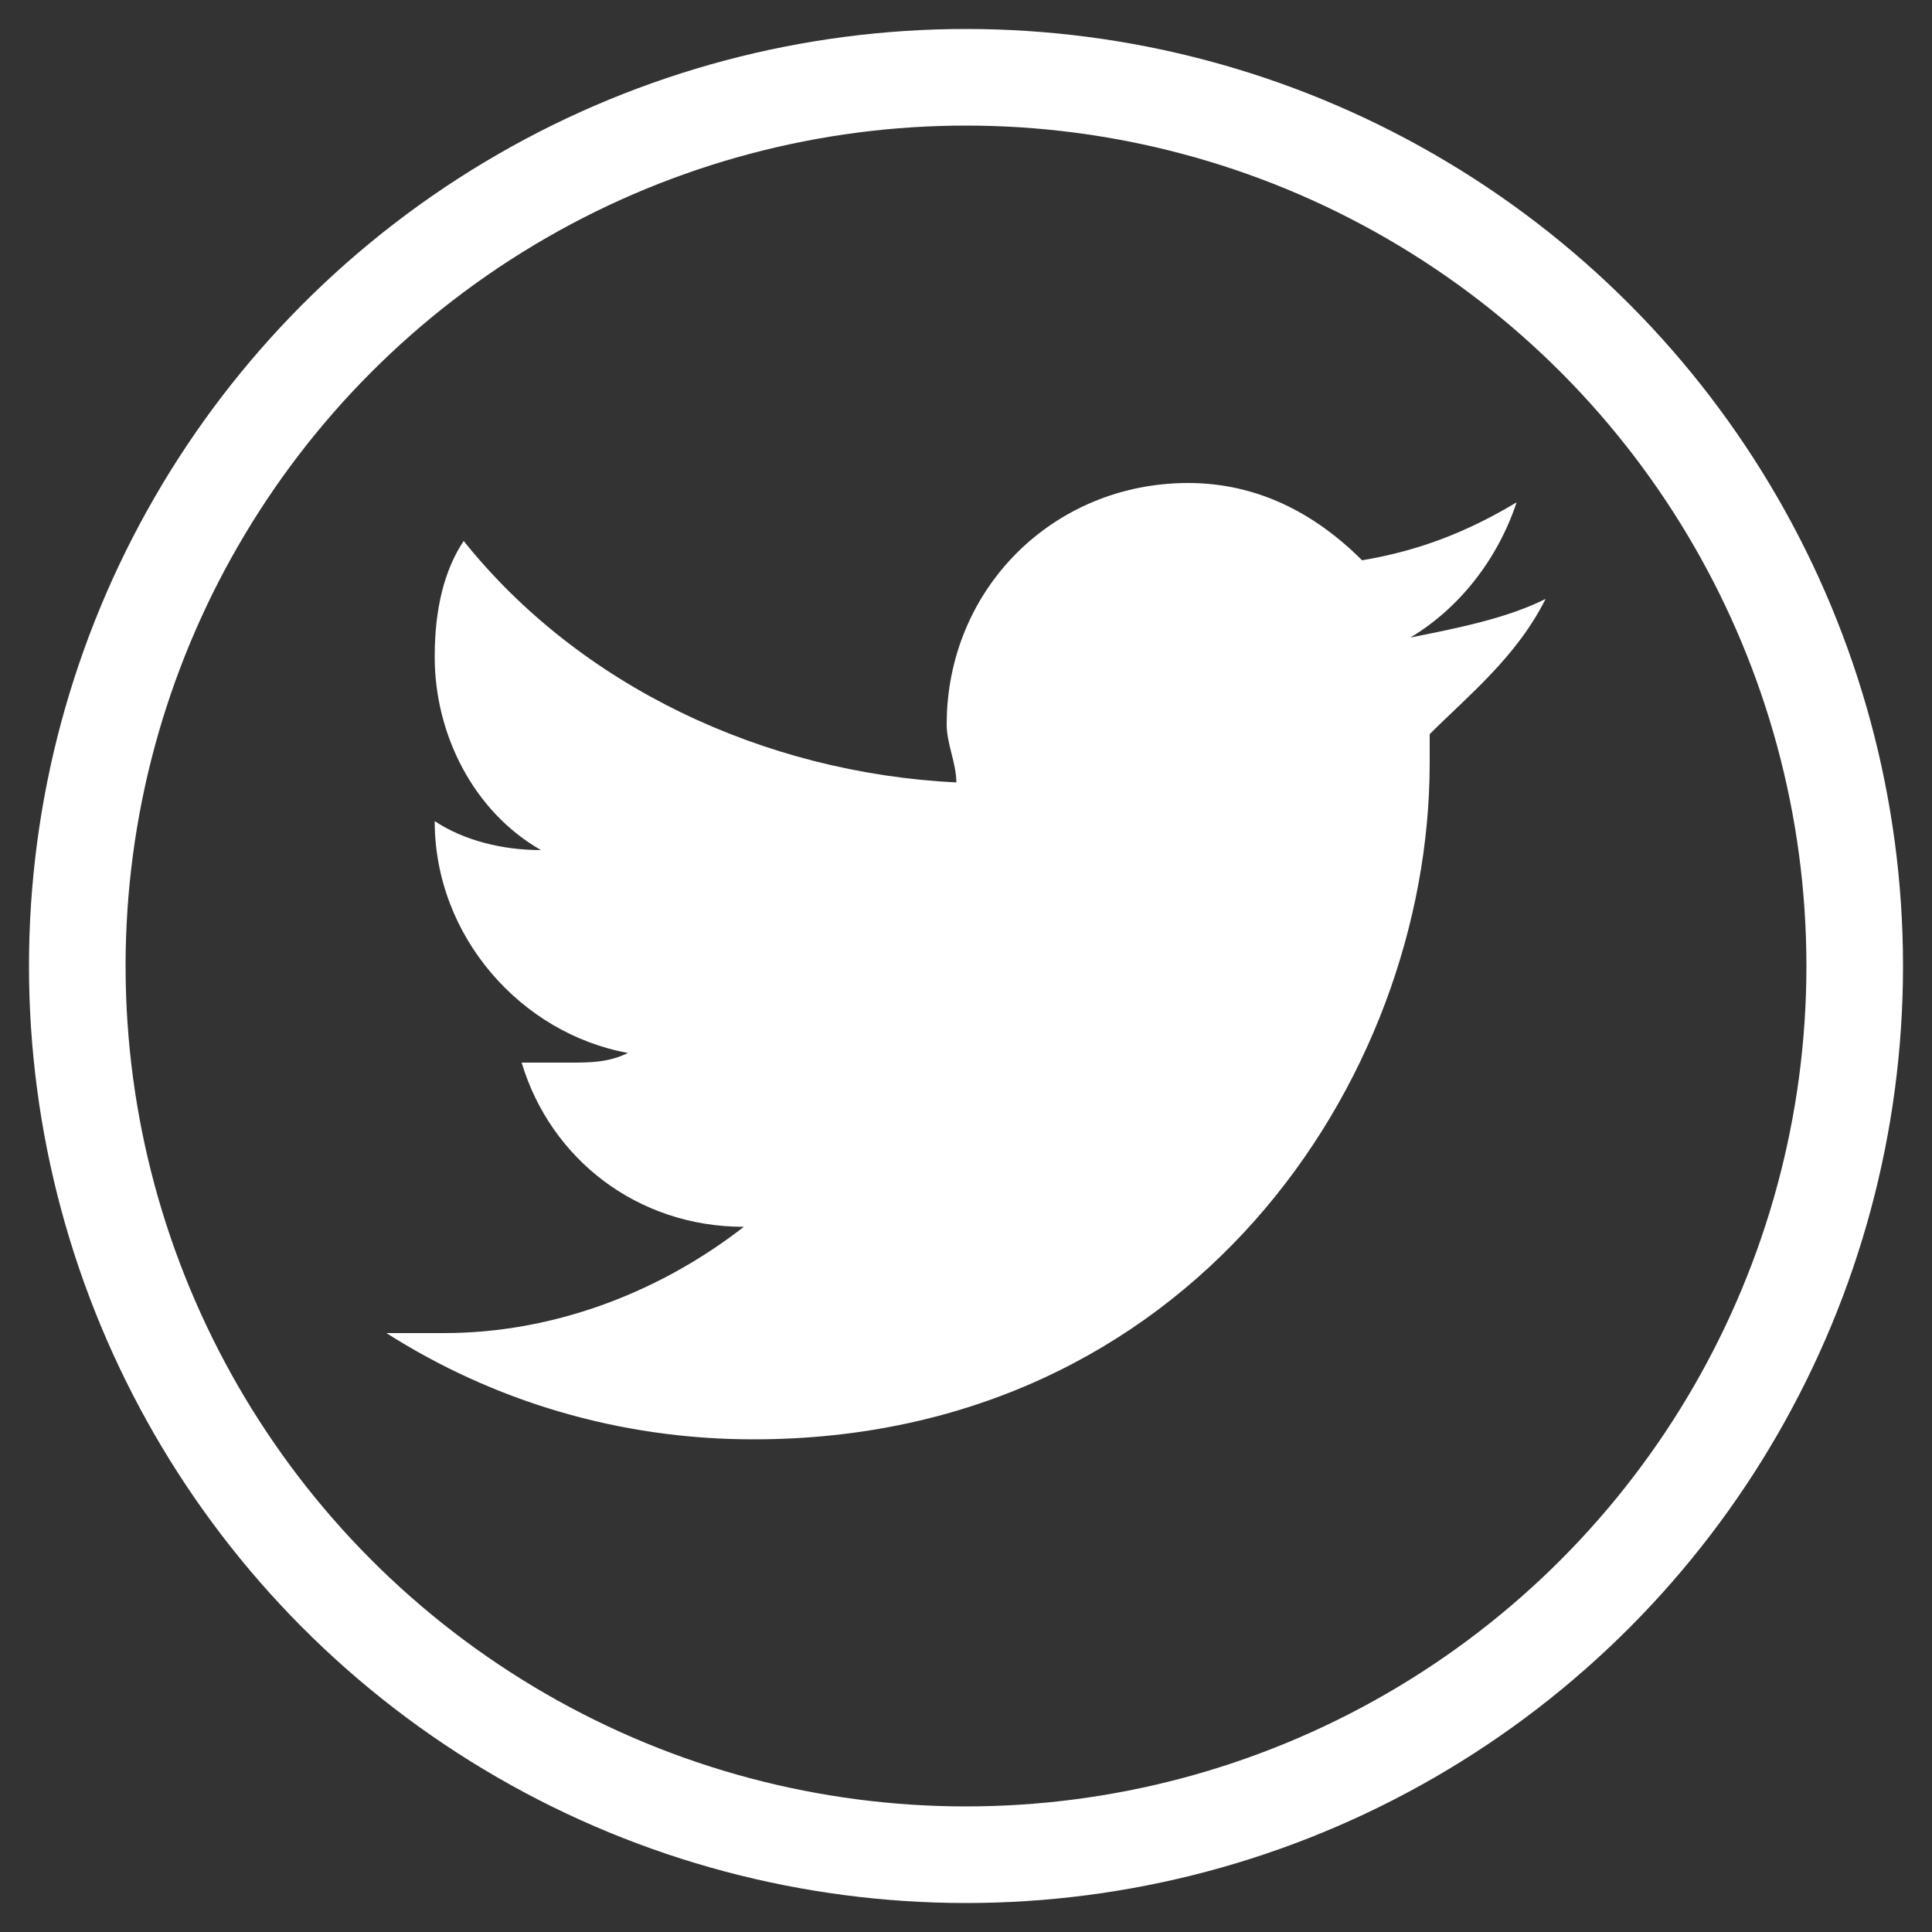 <svg version="1.1" viewBox="0 0 20 20" xmlns="http://www.w3.org/2000/svg"><rect x="0" y="0" width="20" height="20" fill="#333333" stroke="none"/><circle cx="10" cy="10" r="9.2" fill="none" stroke="#fff"/><path d="m14.8 7.6v0.3c0 3.3-2.5 7-7 7-1.4 0-2.7-0.4-3.8-1.1h0.6c1.1 0 2.2-0.4 3.1-1.1-1.1 0-2-0.7-2.3-1.7h0.5c0.2 0 0.4 0 0.6-0.1-1.1-0.2-2-1.2-2-2.4 0.3 0.2 0.7 0.3 1.1 0.3-0.7-0.4-1.1-1.2-1.1-2 0-0.5 0.1-0.9 0.3-1.2 1.2 1.5 3.1 2.4 5.1 2.5 0-0.2-0.1-0.4-0.1-0.6 0-1.4 1.1-2.5 2.5-2.5 0.7 0 1.3 0.3 1.8 0.8 0.6-0.1 1.1-0.3 1.6-0.6-0.2 0.6-0.6 1.1-1.1 1.4 0.5-0.1 1-0.2 1.4-0.4-0.3 0.6-0.8 1-1.2 1.4z" fill="#fff"/></svg>
